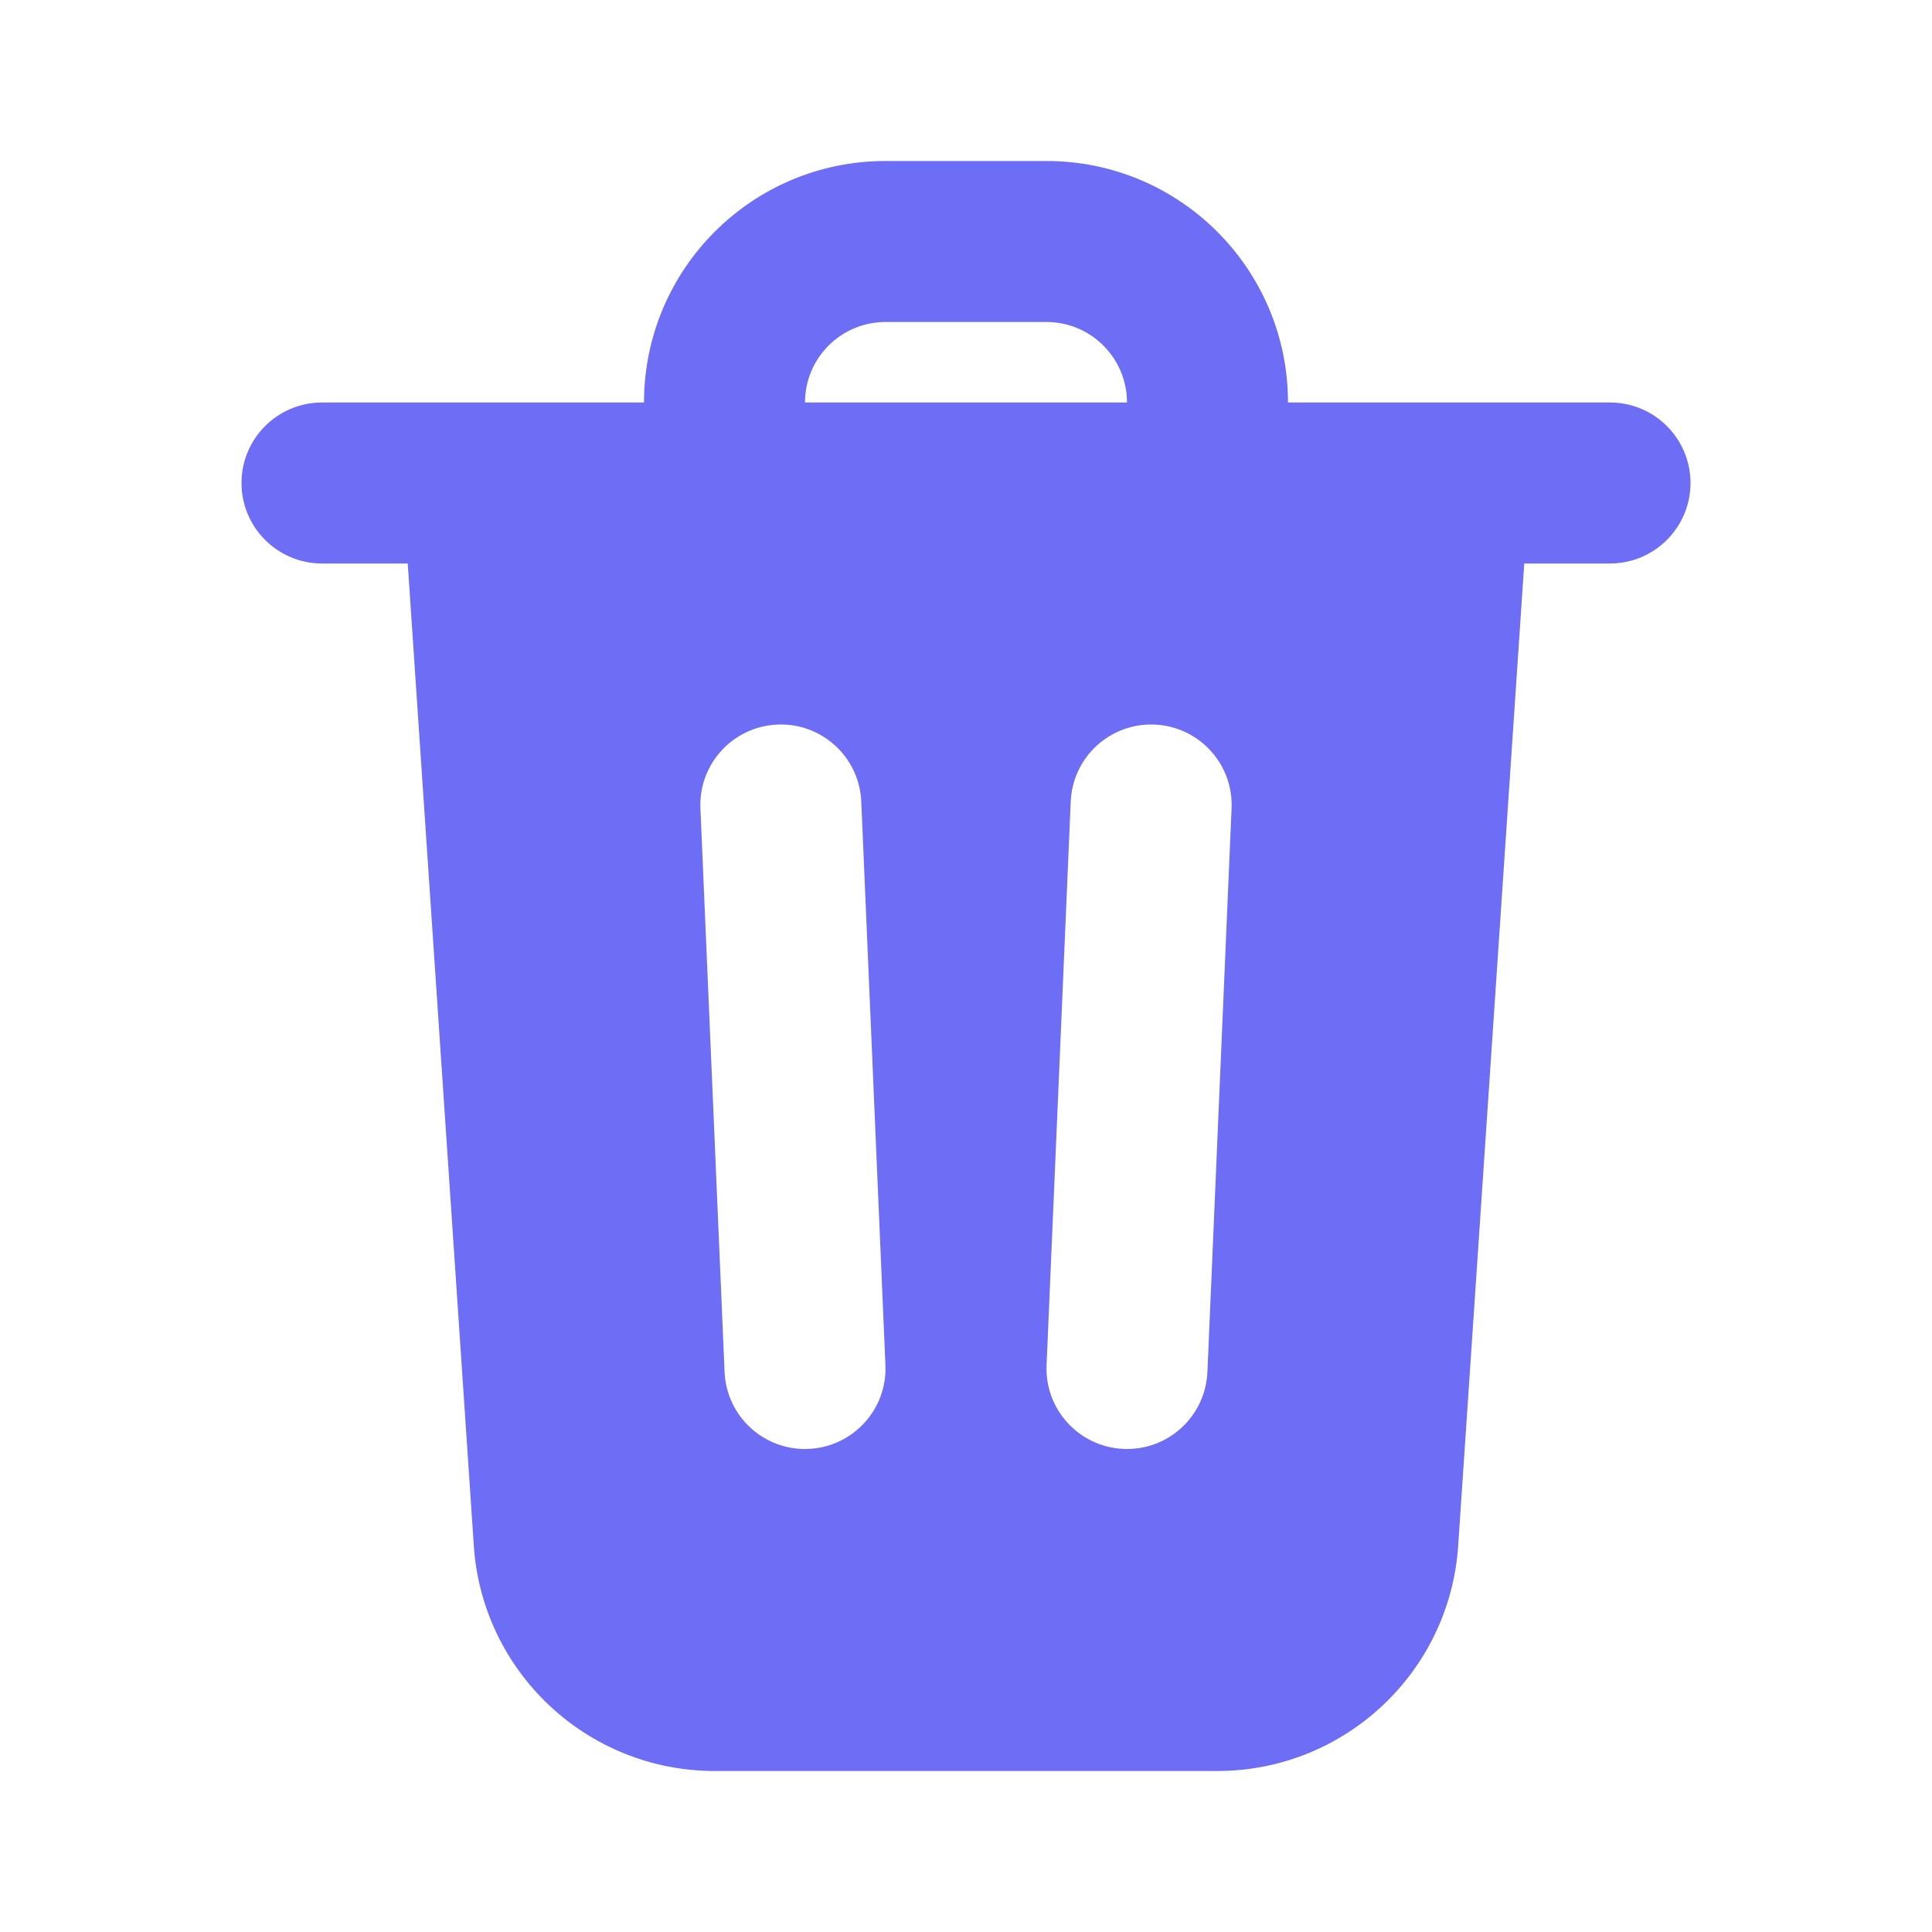<svg width="24" height="24" viewBox="0 0 24 24" fill="none" xmlns="http://www.w3.org/2000/svg">
    <path fill-rule="evenodd" clip-rule="evenodd" d="M11 2C9.343 2 8 3.343 8 5H6.01H5.992H5H4C3.448 5 3 5.448 3 6C3 6.552 3.448 7 4 7H5H5.065L5.885 19.187L5.885 19.19C5.985 20.77 7.296 22 8.879 22H15.121C16.704 22 18.015 20.77 18.115 19.19L18.115 19.187L18.935 7H19H20C20.552 7 21 6.552 21 6C21 5.448 20.552 5 20 5H19H18.008H17.99H16C16 3.343 14.657 2 13 2H11ZM14 5H10C10 4.448 10.448 4 11 4H13C13.552 4 14 4.448 14 5ZM10.699 9.957C10.675 9.405 10.209 8.977 9.657 9.001C9.105 9.025 8.677 9.491 8.701 10.043L9.001 17.043C9.025 17.595 9.491 18.023 10.043 17.999C10.595 17.975 11.023 17.509 10.999 16.957L10.699 9.957ZM15.299 10.043C15.323 9.491 14.895 9.025 14.343 9.001C13.791 8.977 13.325 9.405 13.301 9.957L13.001 16.957C12.977 17.509 13.405 17.975 13.957 17.999C14.509 18.023 14.975 17.595 14.999 17.043L15.299 10.043Z" fill="#6D6DF6"/>
</svg>

